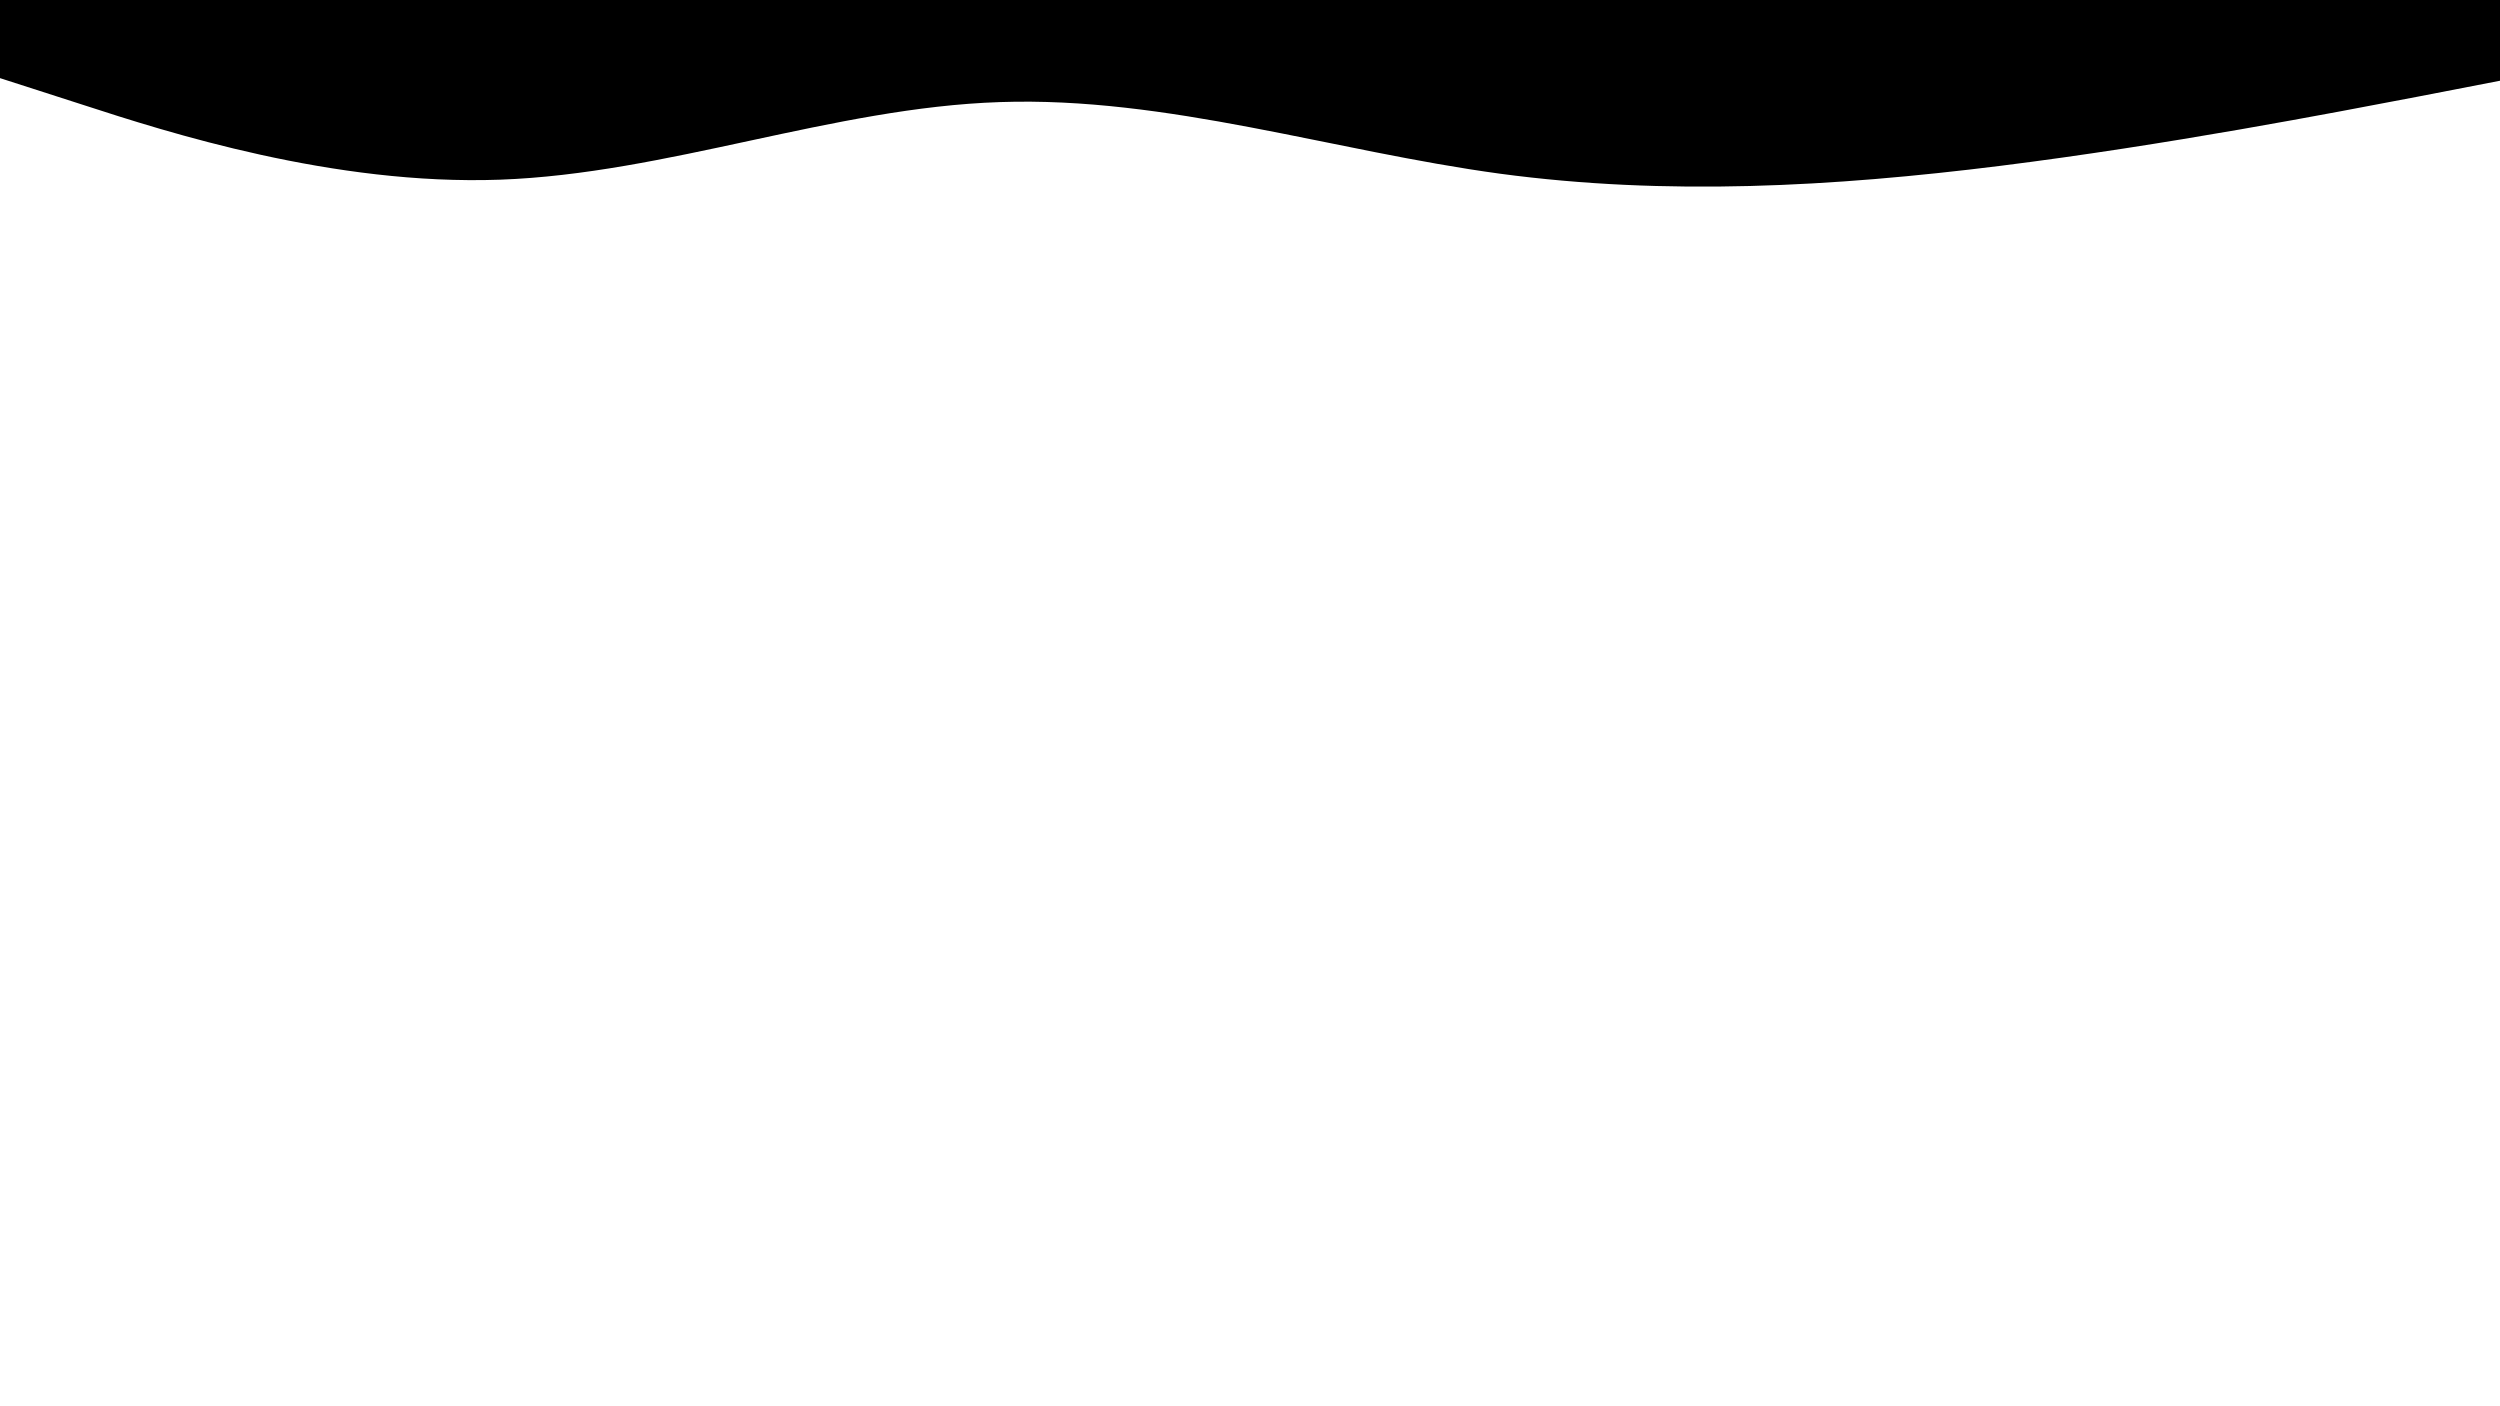 <svg id="visual" viewBox="0 0 960 540" width="960" height="540" xmlns="http://www.w3.org/2000/svg" xmlns:xlink="http://www.w3.org/1999/xlink" version="1.1"><rect x="0" y="0" width="960" height="540" fill="#ffffff"></rect><path d="M0 30L32 40.3C64 50.7 128 71.3 192 69C256 66.7 320 41.3 384 39.2C448 37 512 58 576 66.7C640 75.3 704 71.7 768 63.7C832 55.7 896 43.3 928 37.2L960 31L960 0L928 0C896 0 832 0 768 0C704 0 640 0 576 0C512 0 448 0 384 0C320 0 256 0 192 0C128 0 64 0 32 0L0 0Z" fill="#000000" stroke-linecap="round" stroke-linejoin="miter"></path></svg>